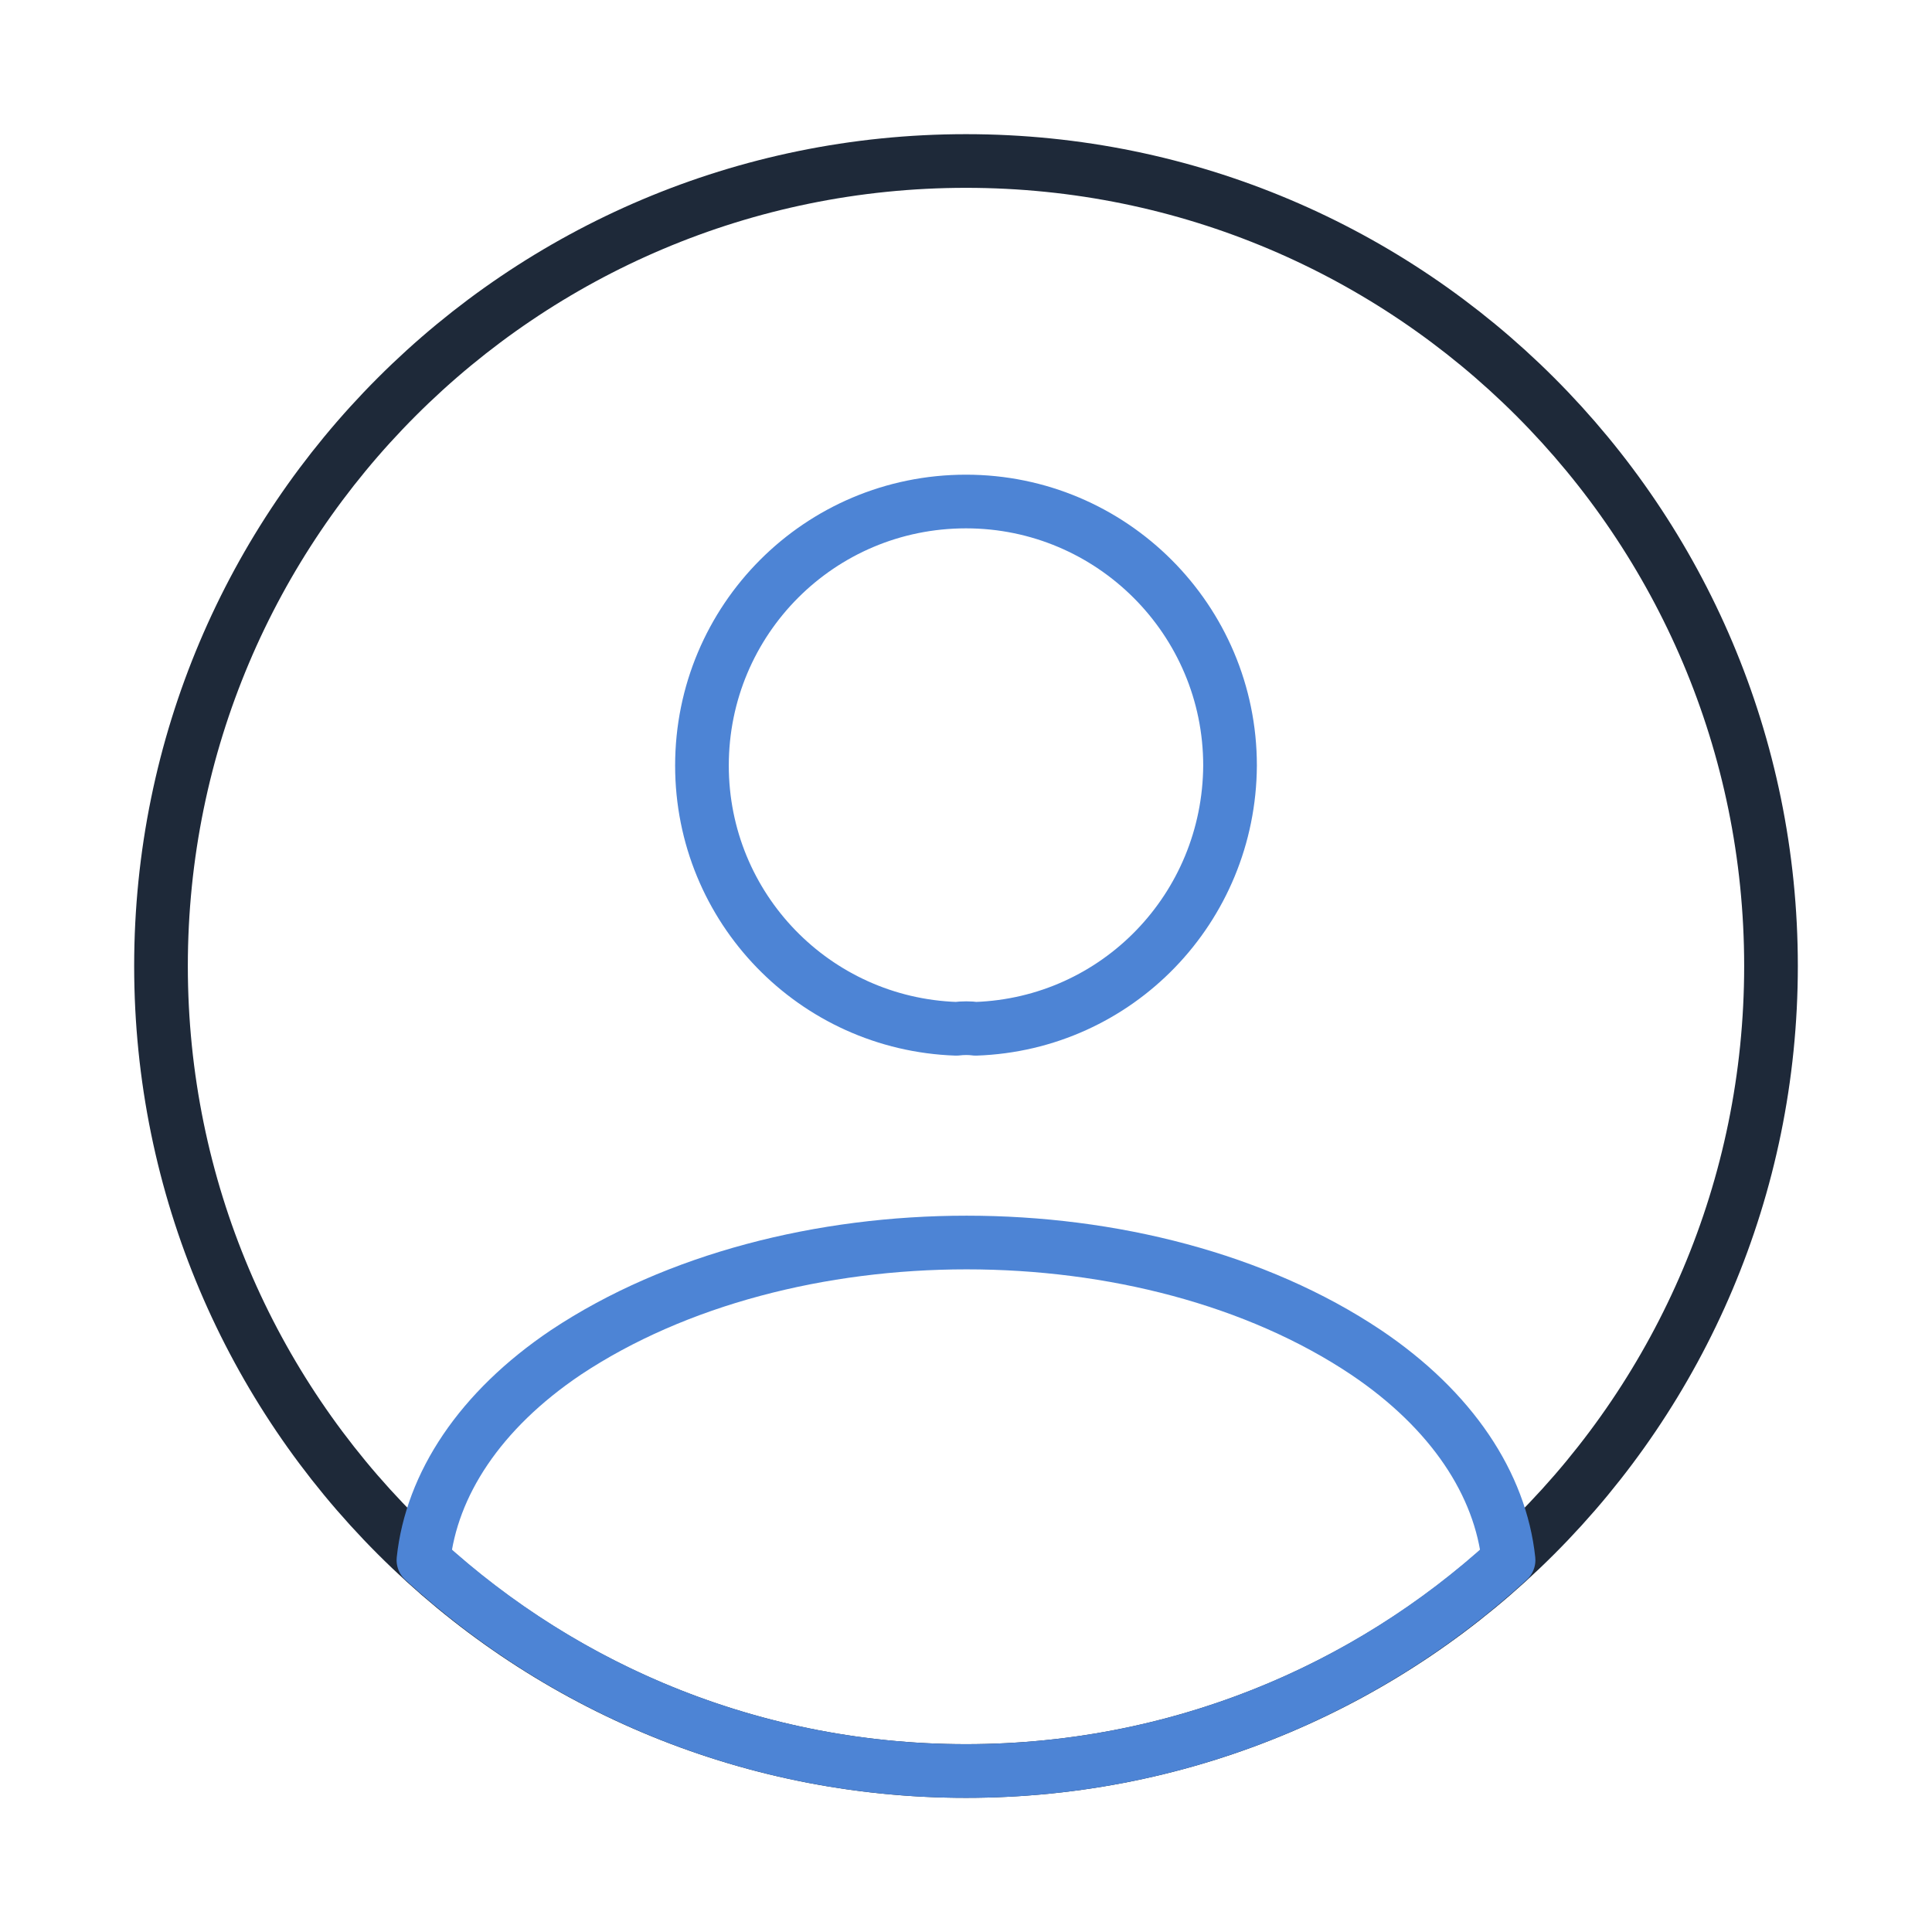 <svg width="36" height="36" viewBox="0 0 36 36" fill="none" xmlns="http://www.w3.org/2000/svg">
<path d="M18 33C26.284 33 33 26.284 33 18C33 9.716 26.284 3 18 3C9.716 3 3 9.716 3 18C3 26.284 9.716 33 18 33Z" stroke="#1E2939" stroke-linecap="round" stroke-linejoin="round"/>
<path d="M18.18 19.17C18.075 19.155 17.94 19.155 17.82 19.17C15.18 19.08 13.08 16.92 13.08 14.265C13.08 11.55 15.27 9.345 18 9.345C20.715 9.345 22.92 11.55 22.92 14.265C22.905 16.92 20.82 19.08 18.18 19.17Z" stroke="#4D84D5" stroke-linecap="round" stroke-linejoin="round"/>
<path d="M28.11 29.07C25.44 31.515 21.9 33 18 33C14.1 33 10.56 31.515 7.89 29.07C8.04 27.66 8.94 26.28 10.545 25.2C14.655 22.47 21.375 22.47 25.455 25.2C27.06 26.28 27.96 27.66 28.11 29.07Z" stroke="#4D84D5" stroke-linecap="round" stroke-linejoin="round"/>
</svg>
